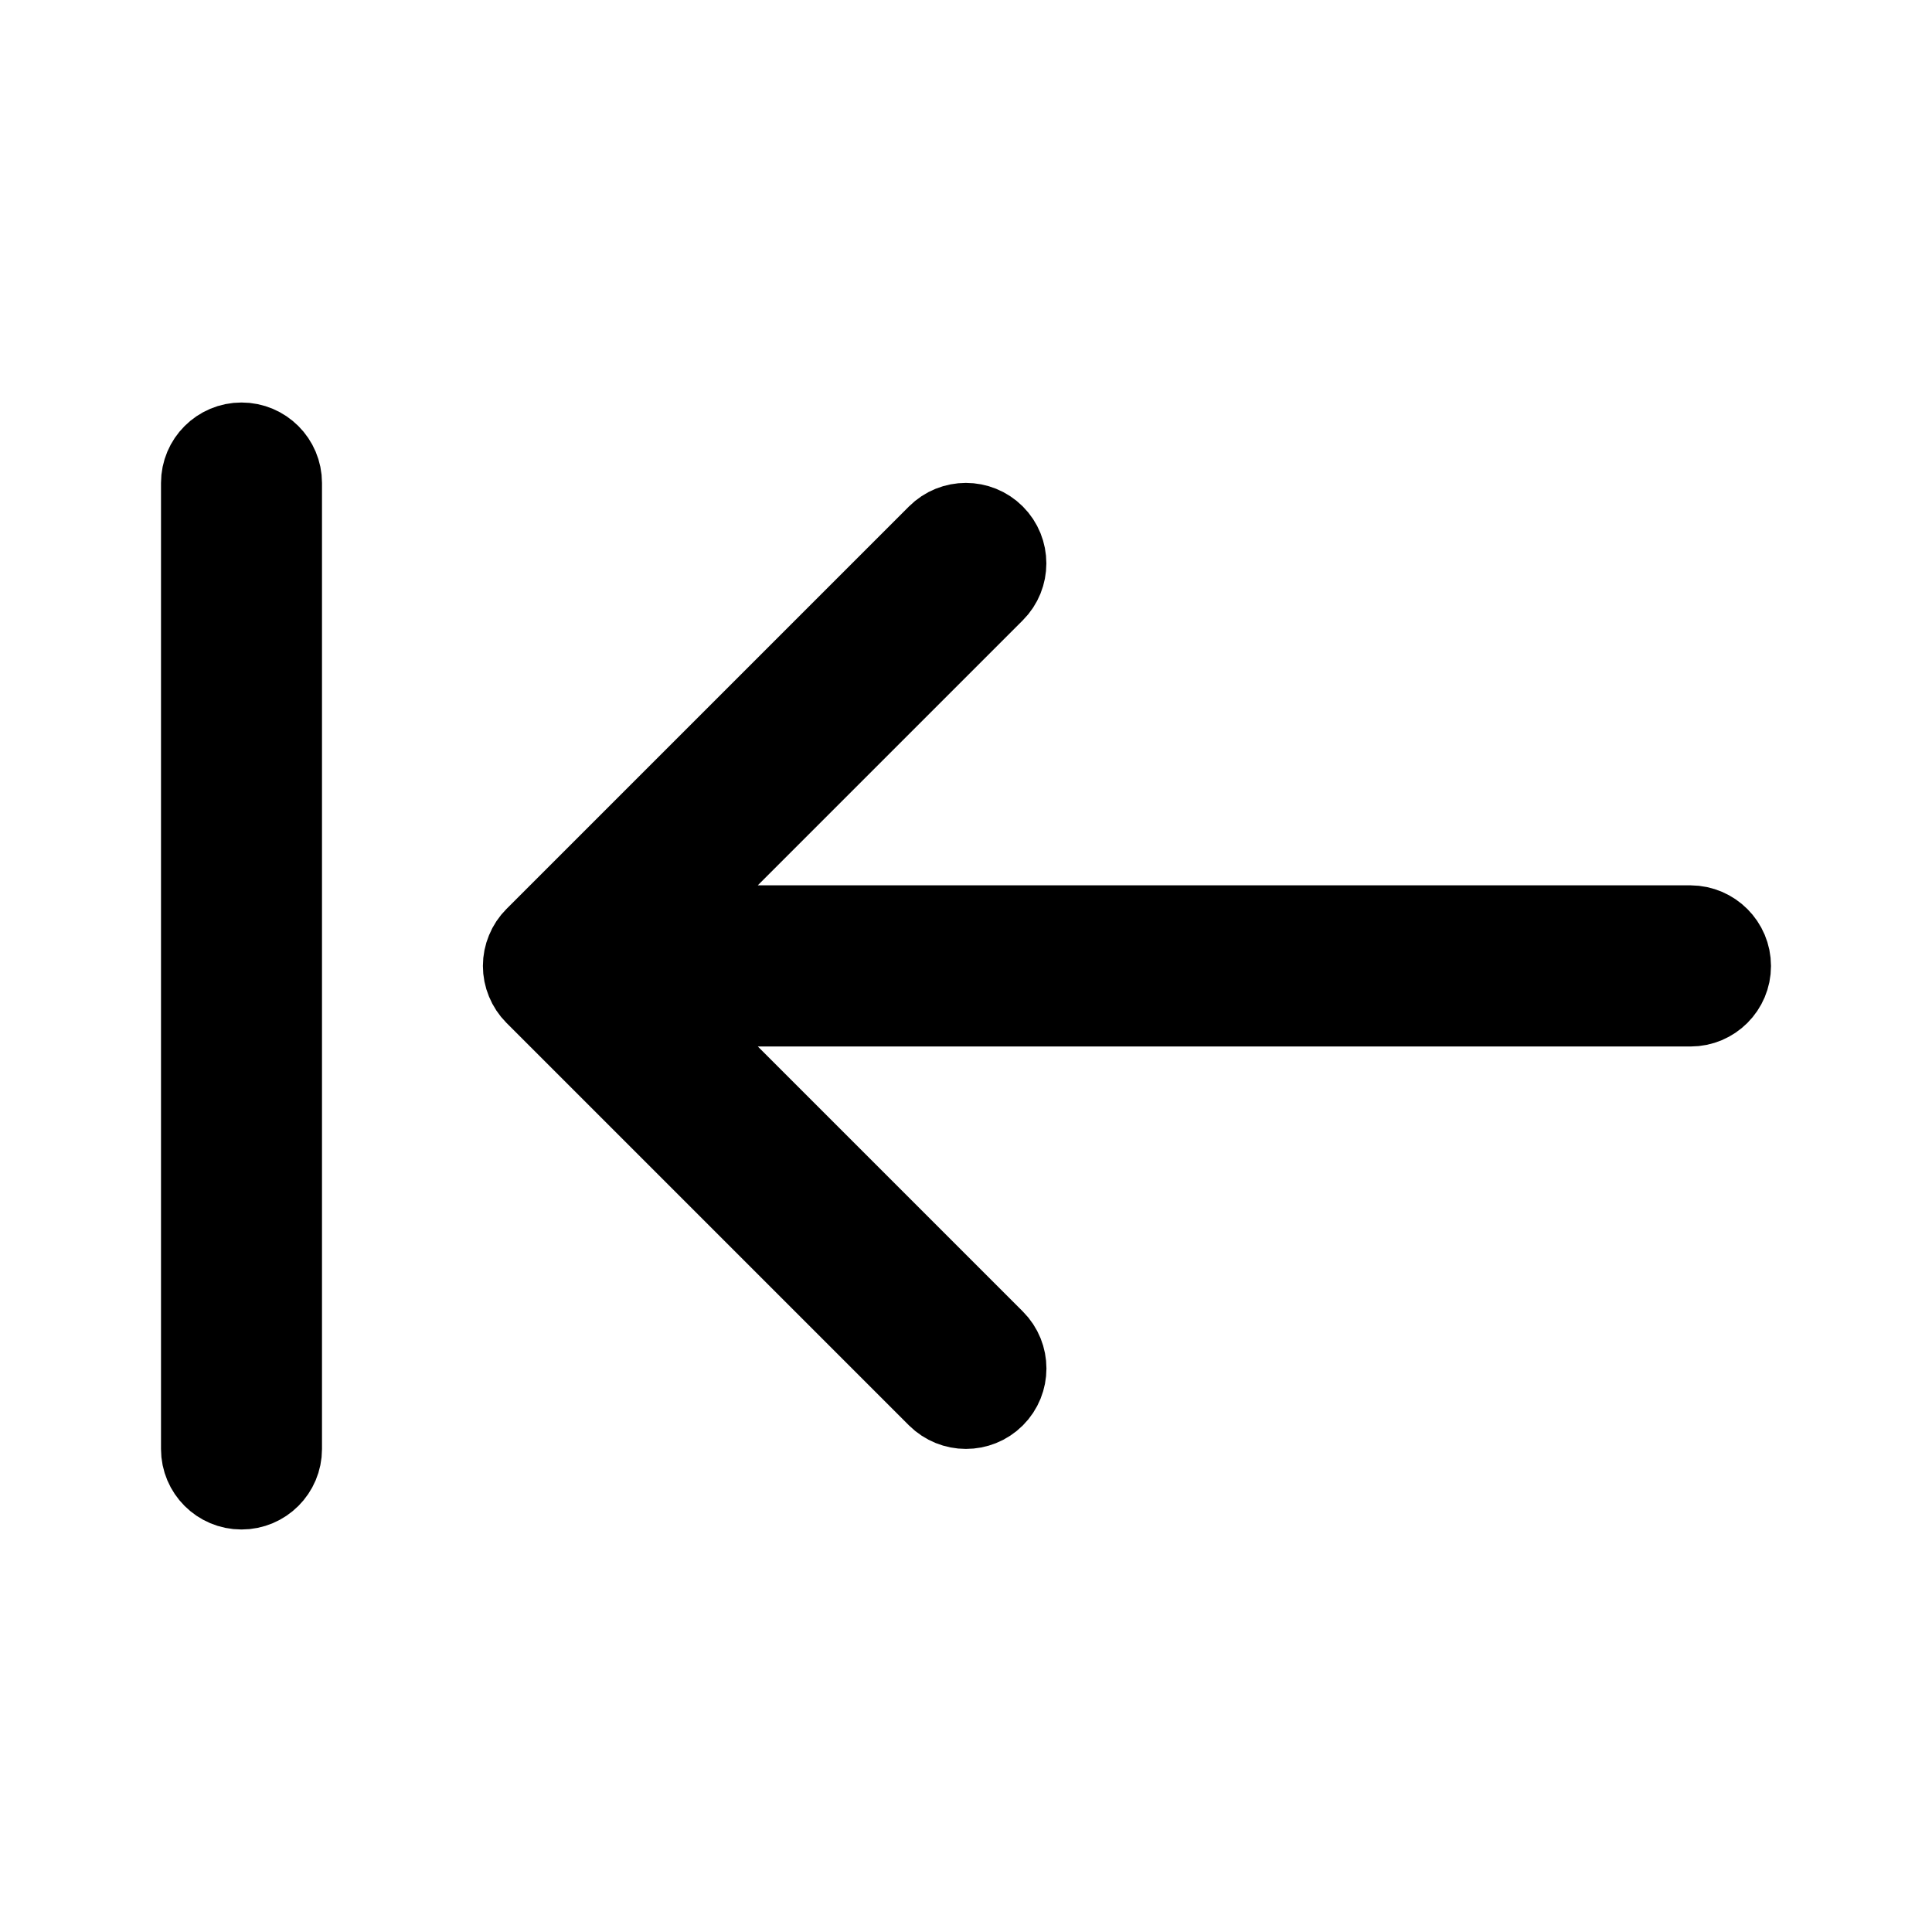 <svg viewBox="0 0 24 24" fill="currentColor" stroke="currentColor" xmlns="http://www.w3.org/2000/svg">
<path d="M21.5 12C21.5 12.276 21.276 12.5 21 12.5H8.207L12.353 16.646C12.548 16.841 12.548 17.158 12.353 17.353C12.255 17.451 12.127 17.499 11.999 17.499C11.871 17.499 11.743 17.45 11.645 17.353L6.645 12.353C6.599 12.307 6.562 12.251 6.537 12.19C6.486 12.068 6.486 11.93 6.537 11.808C6.562 11.746 6.599 11.691 6.645 11.645L11.645 6.645C11.84 6.45 12.157 6.45 12.352 6.645C12.547 6.84 12.547 7.157 12.352 7.352L8.206 11.498H21C21.276 11.5 21.5 11.724 21.5 12ZM3 5.5C2.724 5.5 2.5 5.724 2.5 6V18C2.5 18.276 2.724 18.5 3 18.5C3.276 18.5 3.5 18.276 3.5 18V6C3.5 5.724 3.276 5.5 3 5.5Z" />
</svg>
